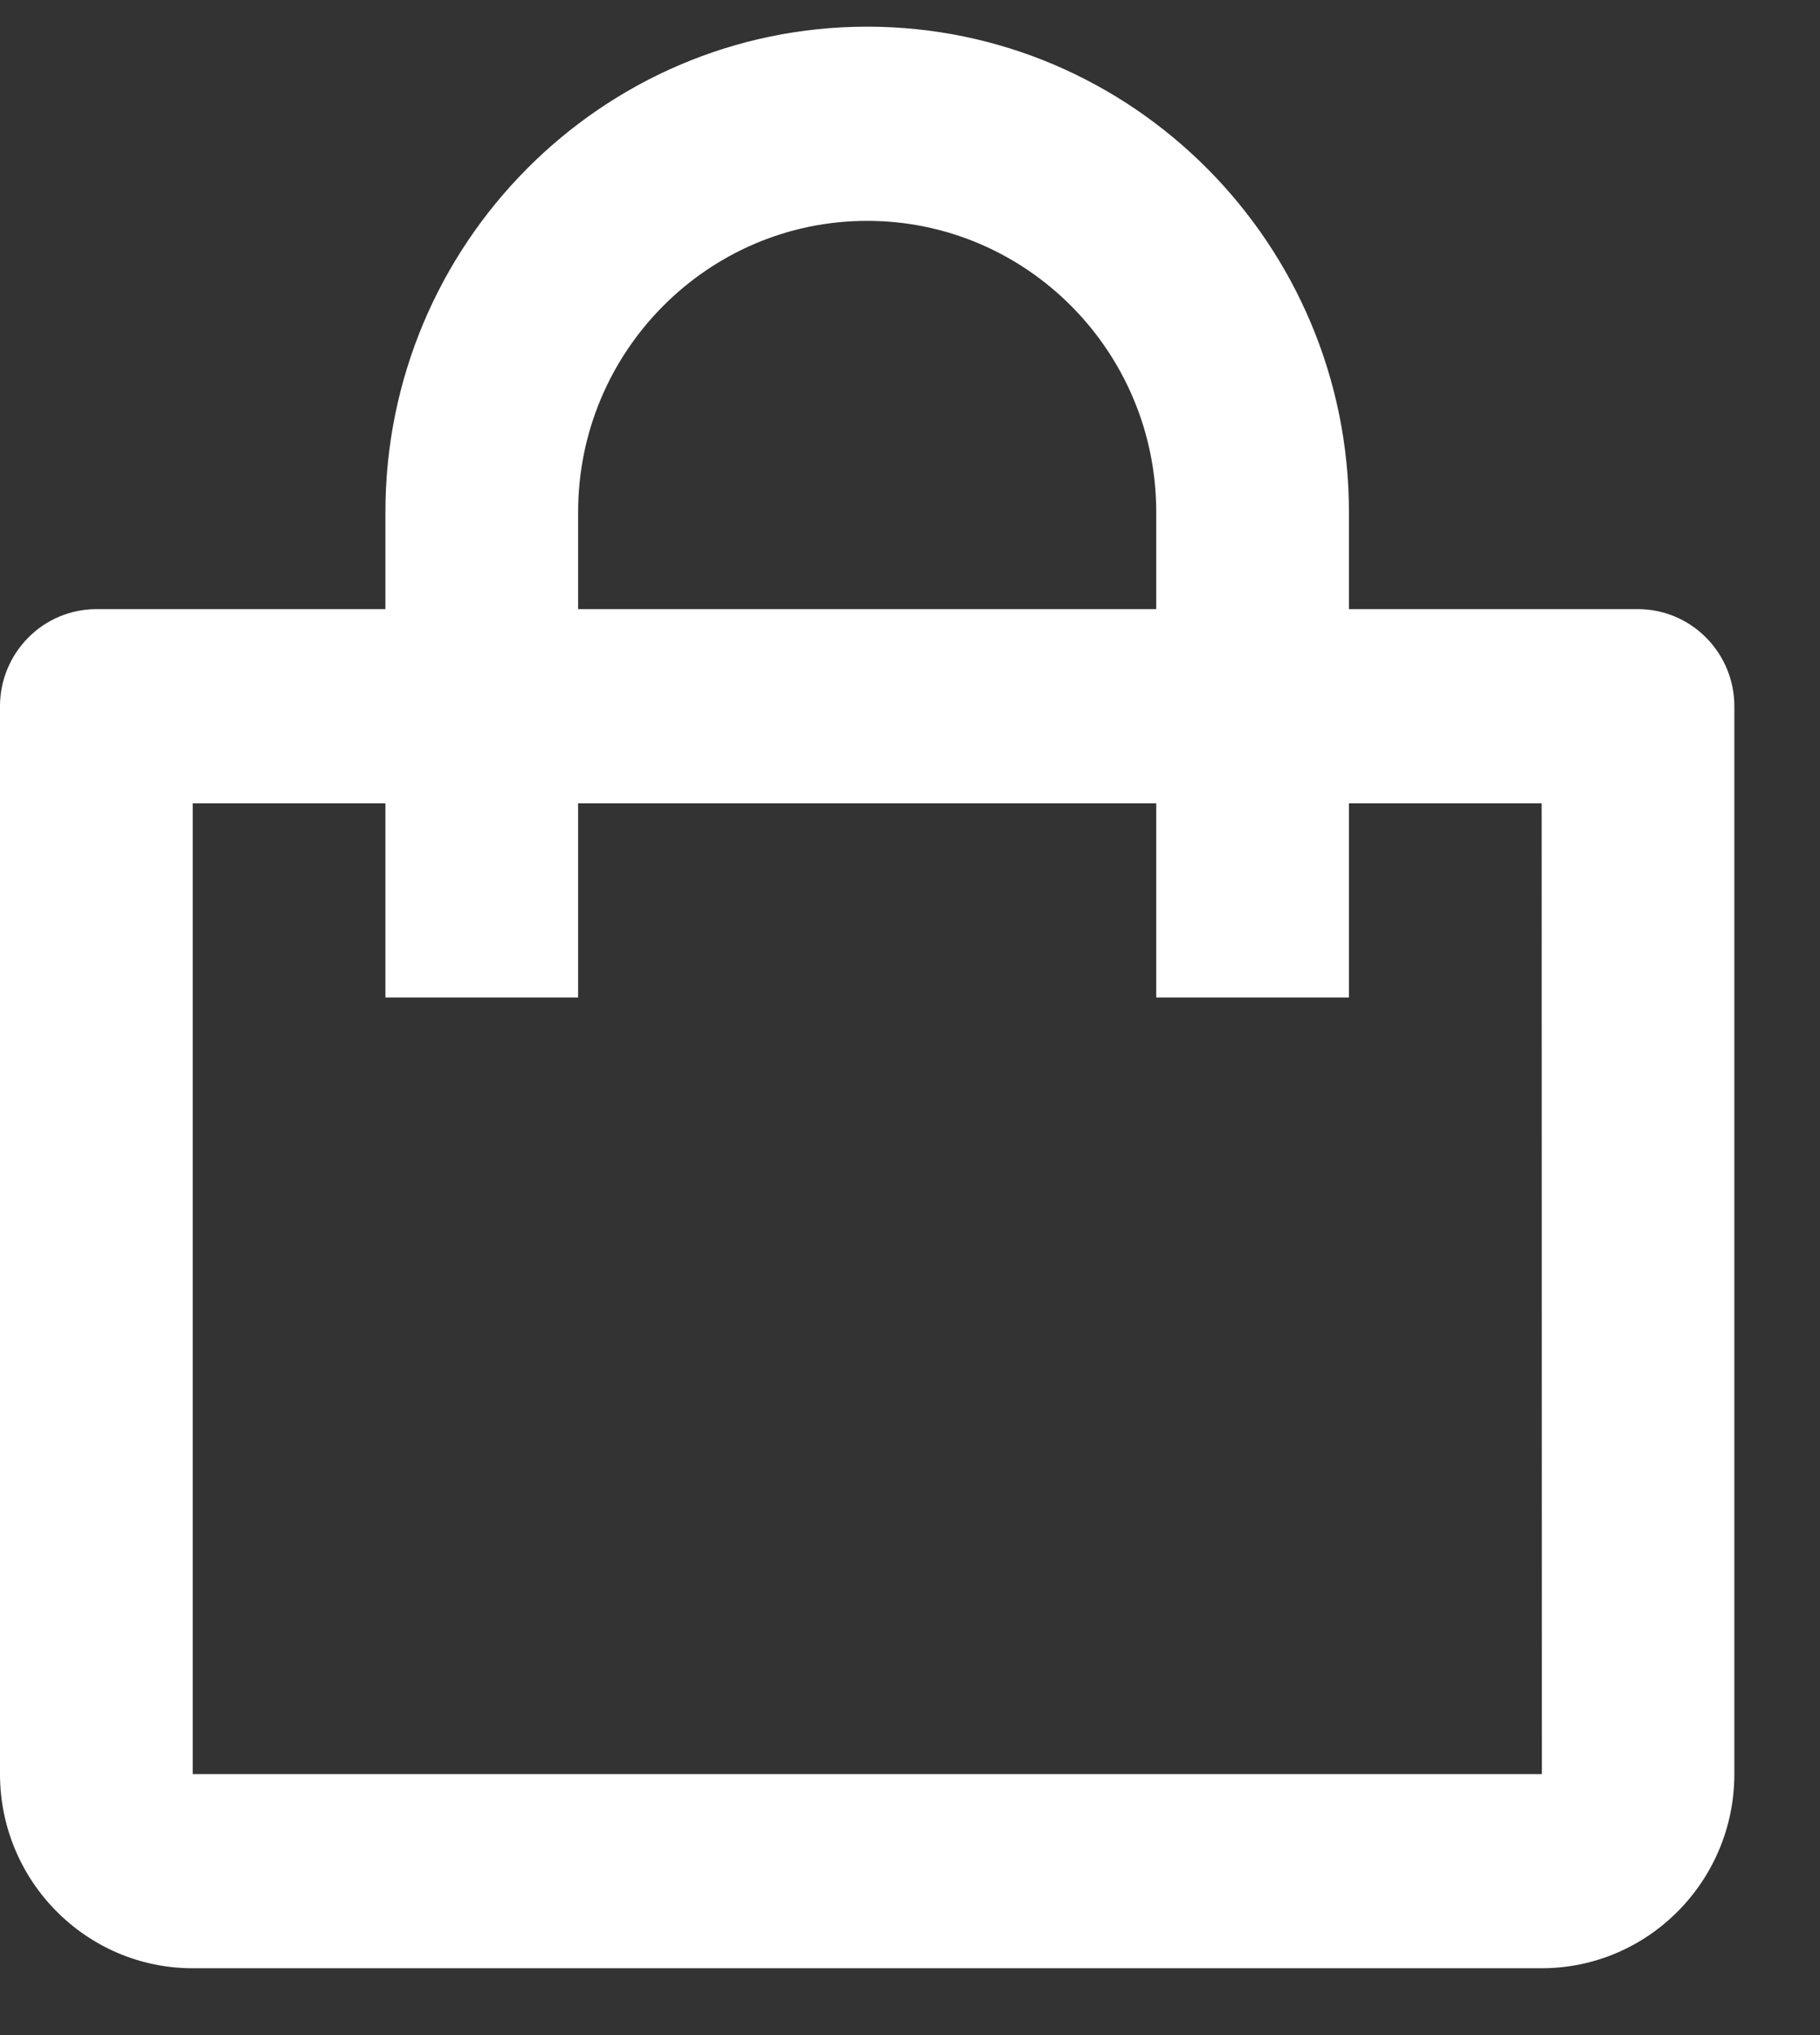 <svg width="17" height="19" viewBox="0 0 17 19" fill="none" xmlns="http://www.w3.org/2000/svg">
<rect x="0" y="0" width="17" height="19" fill="#333333" stroke="none"/>
<path d="M1.8 18.376H14.4C15.393 18.376 16.2 17.563 16.2 16.563V6.593C16.2 6.353 16.105 6.123 15.936 5.953C15.768 5.783 15.539 5.687 15.3 5.687H12.6V4.781C12.6 2.282 10.581 0.249 8.1 0.249C5.619 0.249 3.6 2.282 3.6 4.781V5.687H0.9C0.661 5.687 0.432 5.783 0.264 5.953C0.095 6.123 0 6.353 0 6.593V16.563C0 17.563 0.807 18.376 1.8 18.376ZM5.4 4.781C5.4 3.282 6.611 2.062 8.1 2.062C9.589 2.062 10.8 3.282 10.8 4.781V5.687H5.4V4.781ZM1.8 7.5H3.6V9.313H5.4V7.5H10.8V9.313H12.6V7.5H14.4L14.402 16.563H1.8V7.5Z" fill="white"/>
</svg>
